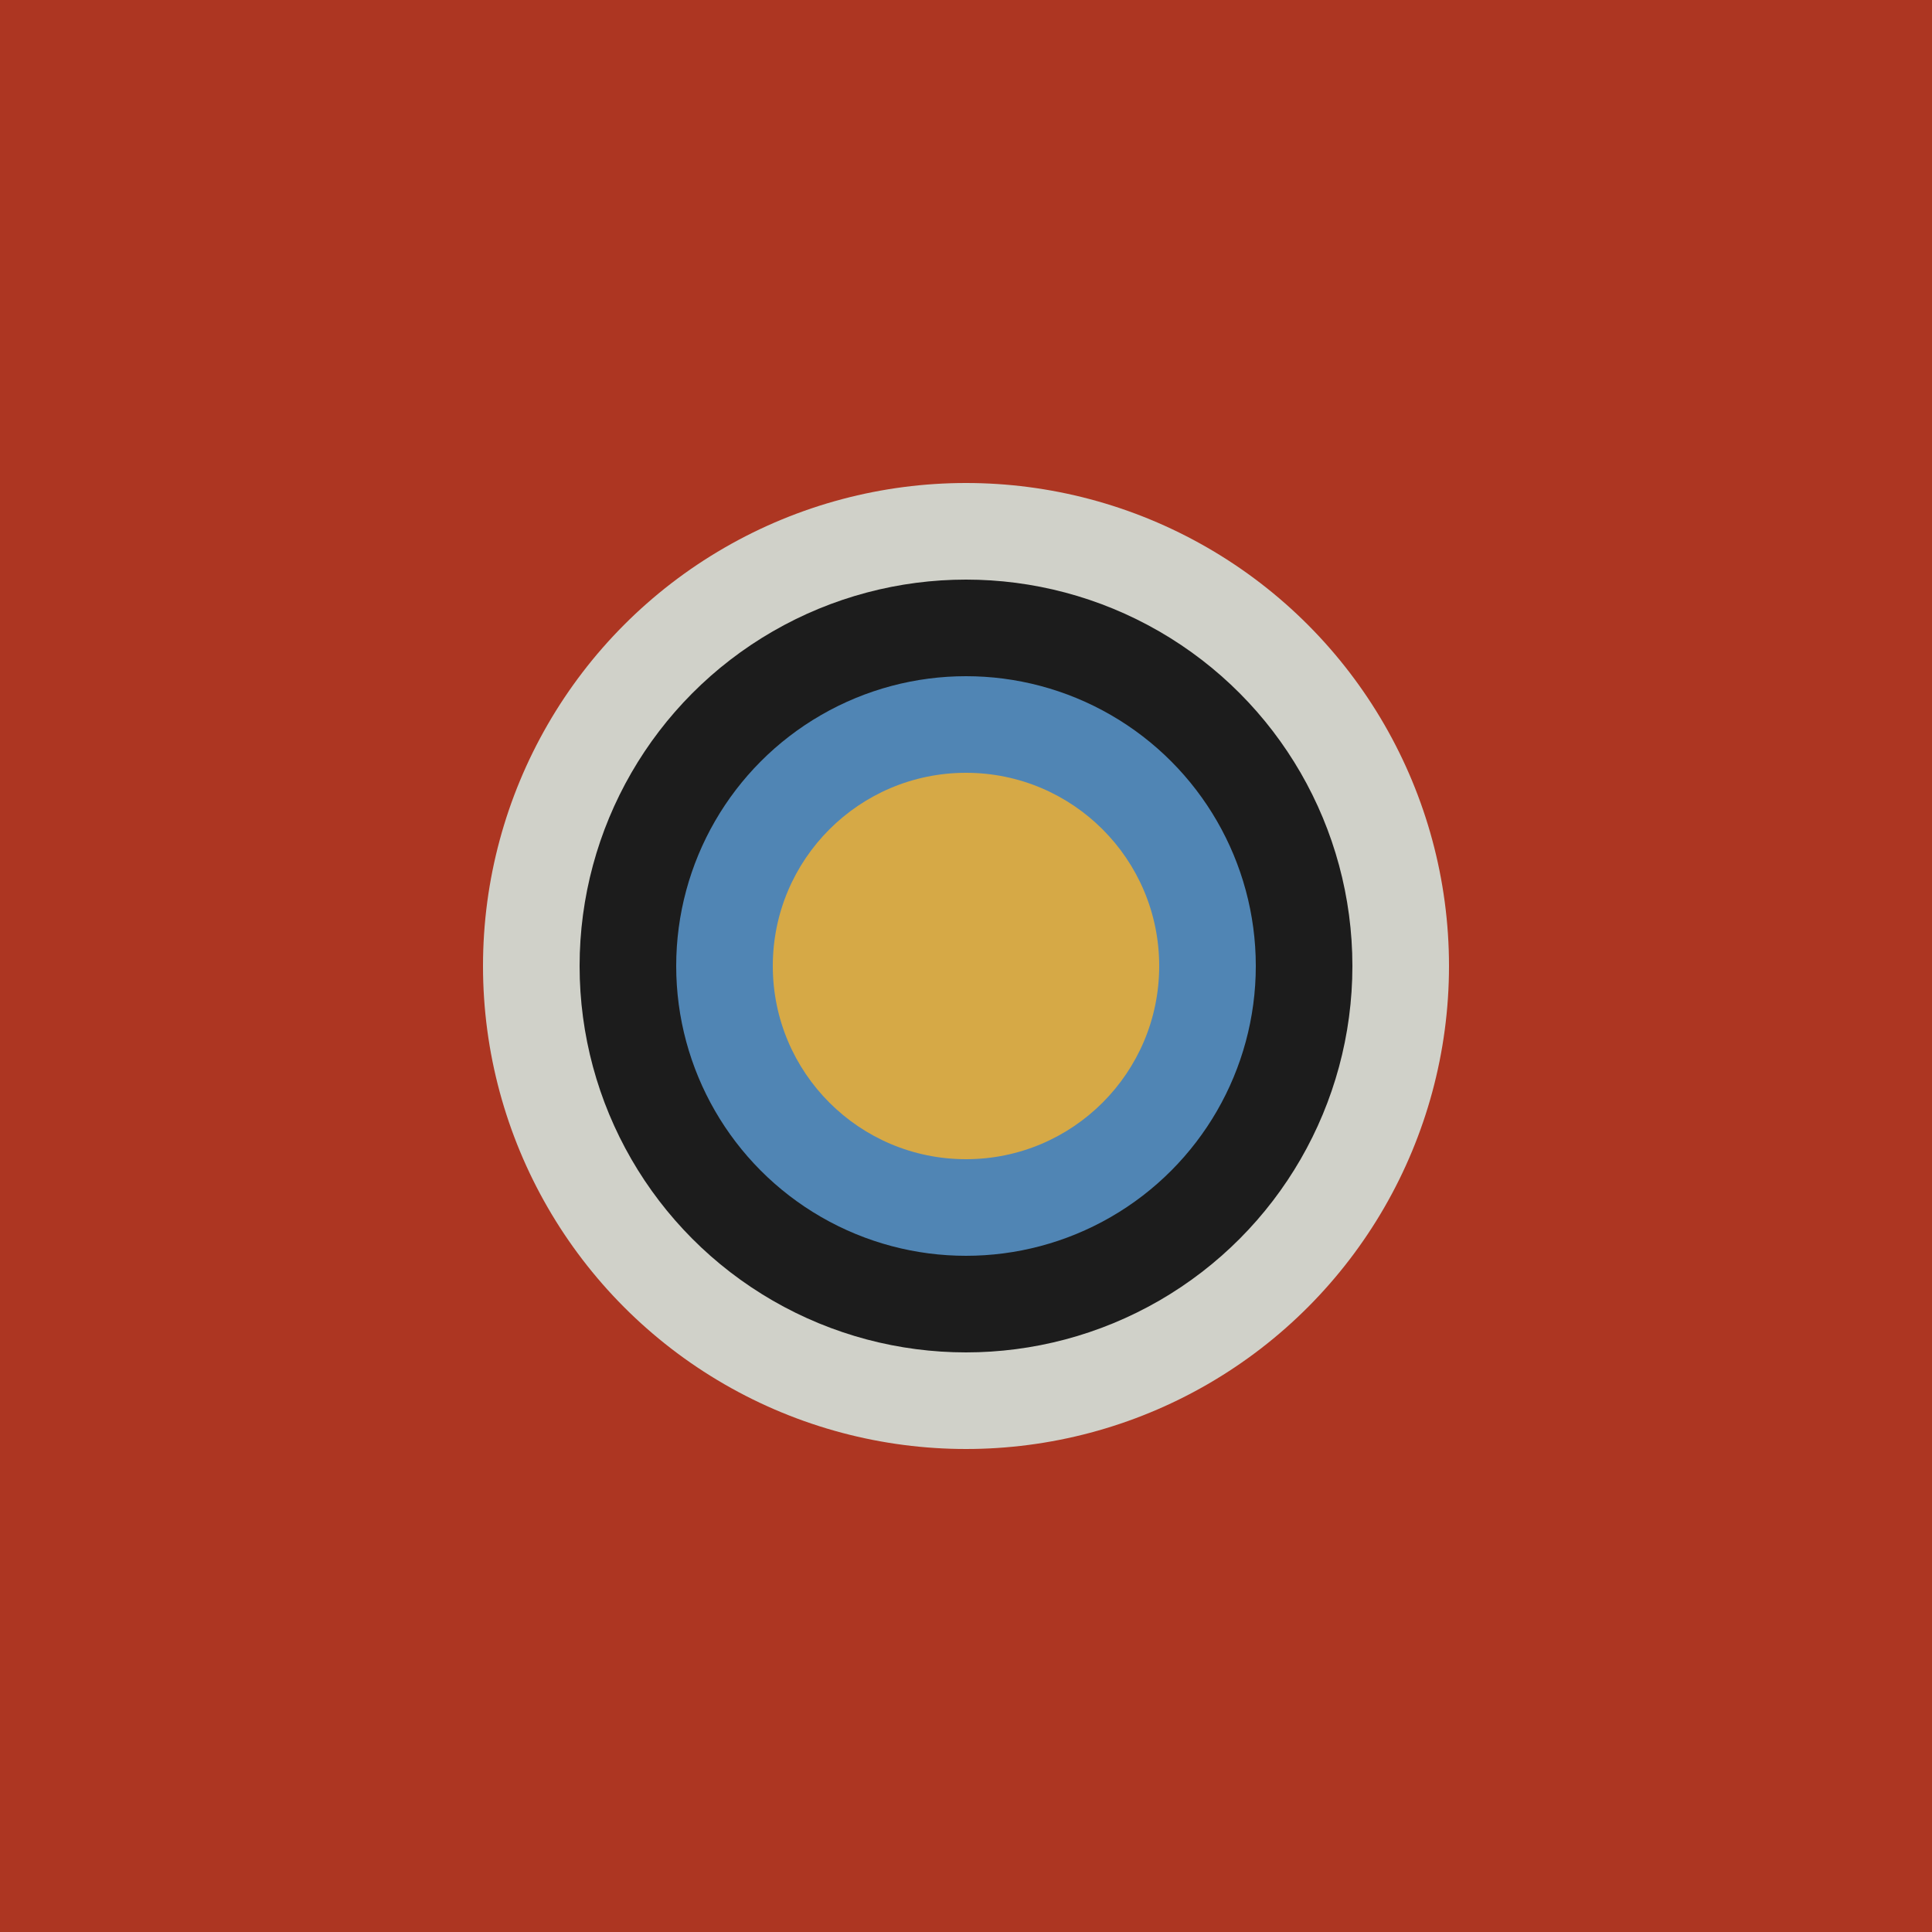 <svg xmlns="http://www.w3.org/2000/svg" viewBox="0 0 500 500">
  <rect x="0" y="0" width="500" height="500" fill="#ad3622"/>
  <circle r="125" cy="250" cx="250" fill="#d0d1c9"/>
  <circle r="100" cy="250" cx="250" fill="#1c1c1c"></circle>
  <circle r="75" cy="250" cx="250" fill="#5085b4"></circle>
  <circle r="50" cy="250" cx="250" fill="#d6a946"></circle>
</svg>